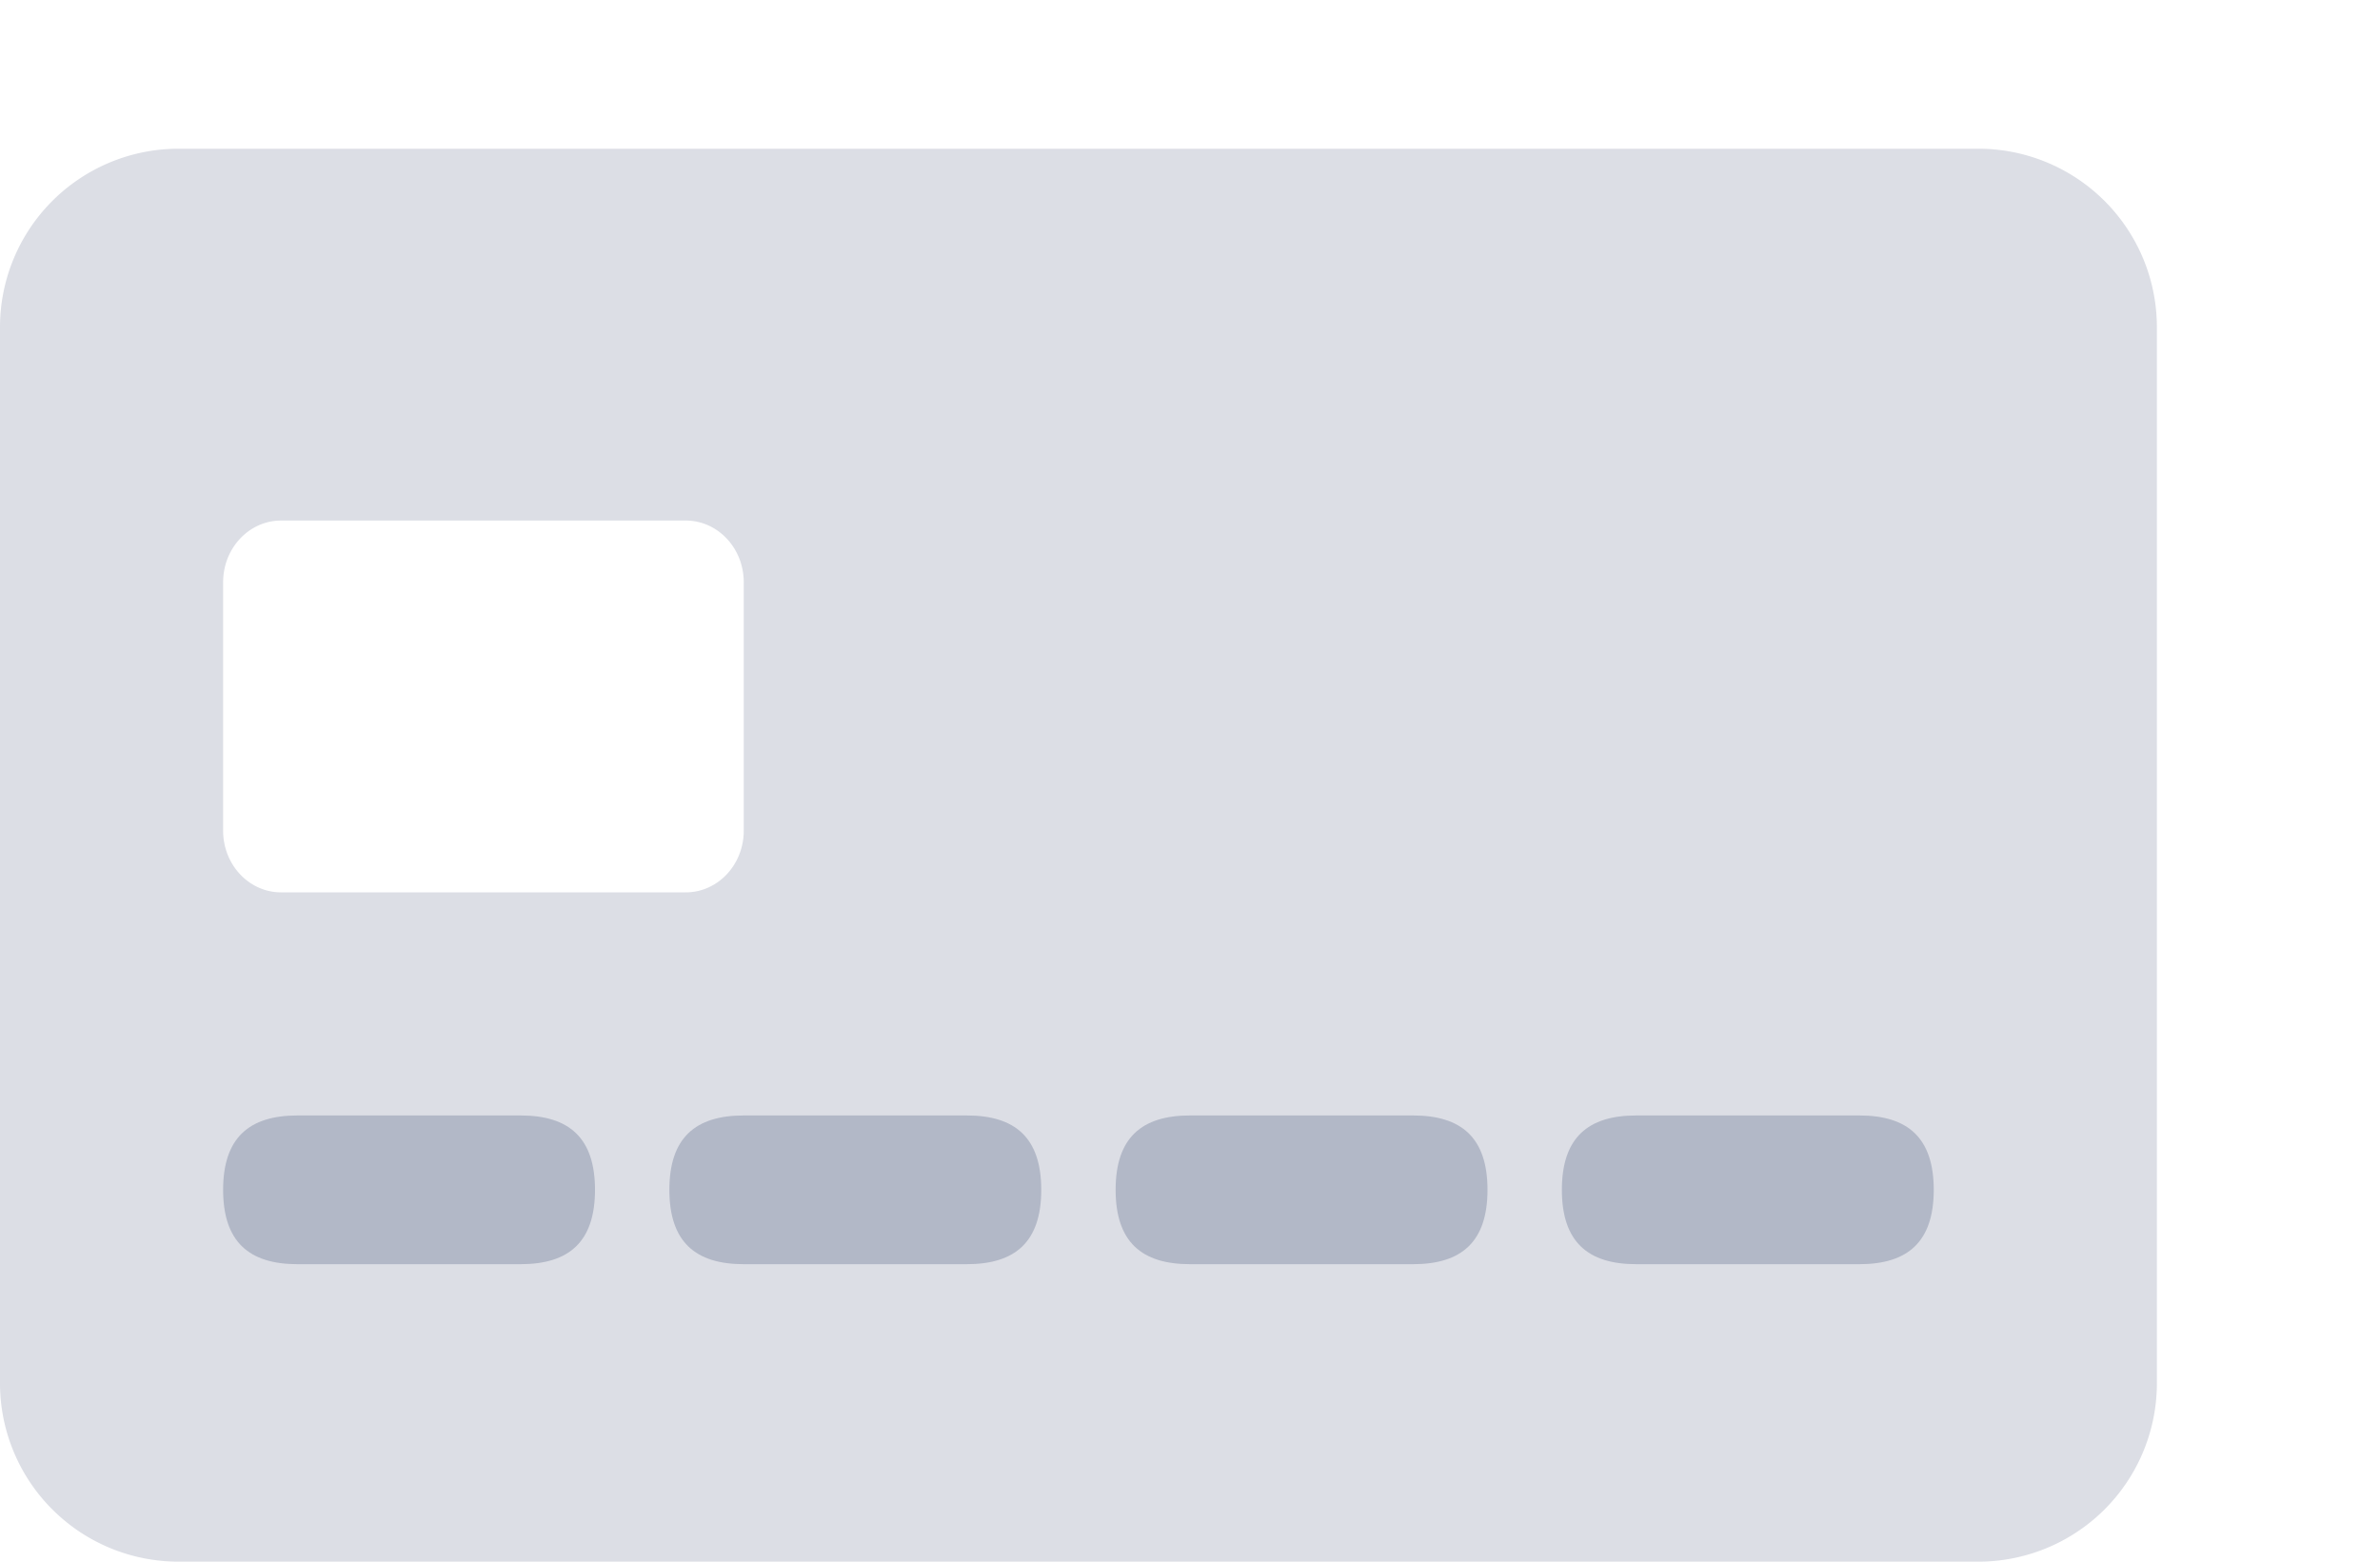 <svg xmlns="http://www.w3.org/2000/svg" viewBox="0 0 32 21"><g id="Page-1" fill="none" fill-rule="evenodd"><g id="unknown" fill="#515E80"><g id="card" transform="translate(0 2)"><path id="shape" d="M26.58 19H2.42A2.4 2.4 0 0 1 0 16.62V2.38A2.4 2.4 0 0 1 2.42 0h24.16A2.4 2.4 0 0 1 29 2.38v14.25A2.4 2.4 0 0 1 26.58 19zM10 5.83c0-.46-.35-.83-.78-.83H3.78c-.43 0-.78.37-.78.83v3.34c0 .46.35.83.78.83h5.44c.43 0 .78-.37.78-.83V5.83z" opacity=".2"/><path id="shape" d="M25 15h-3c-.65 0-1-.3-1-1s.35-1 1-1h3c.65 0 1 .3 1 1s-.35 1-1 1zm-6 0h-3c-.65 0-1-.3-1-1s.35-1 1-1h3c.65 0 1 .3 1 1s-.35 1-1 1zm-6 0h-3c-.65 0-1-.3-1-1s.35-1 1-1h3c.65 0 1 .3 1 1s-.35 1-1 1zm-6 0H4c-.65 0-1-.3-1-1s.35-1 1-1h3c.65 0 1 .3 1 1s-.35 1-1 1z" opacity=".3"/></g></g></g></svg>